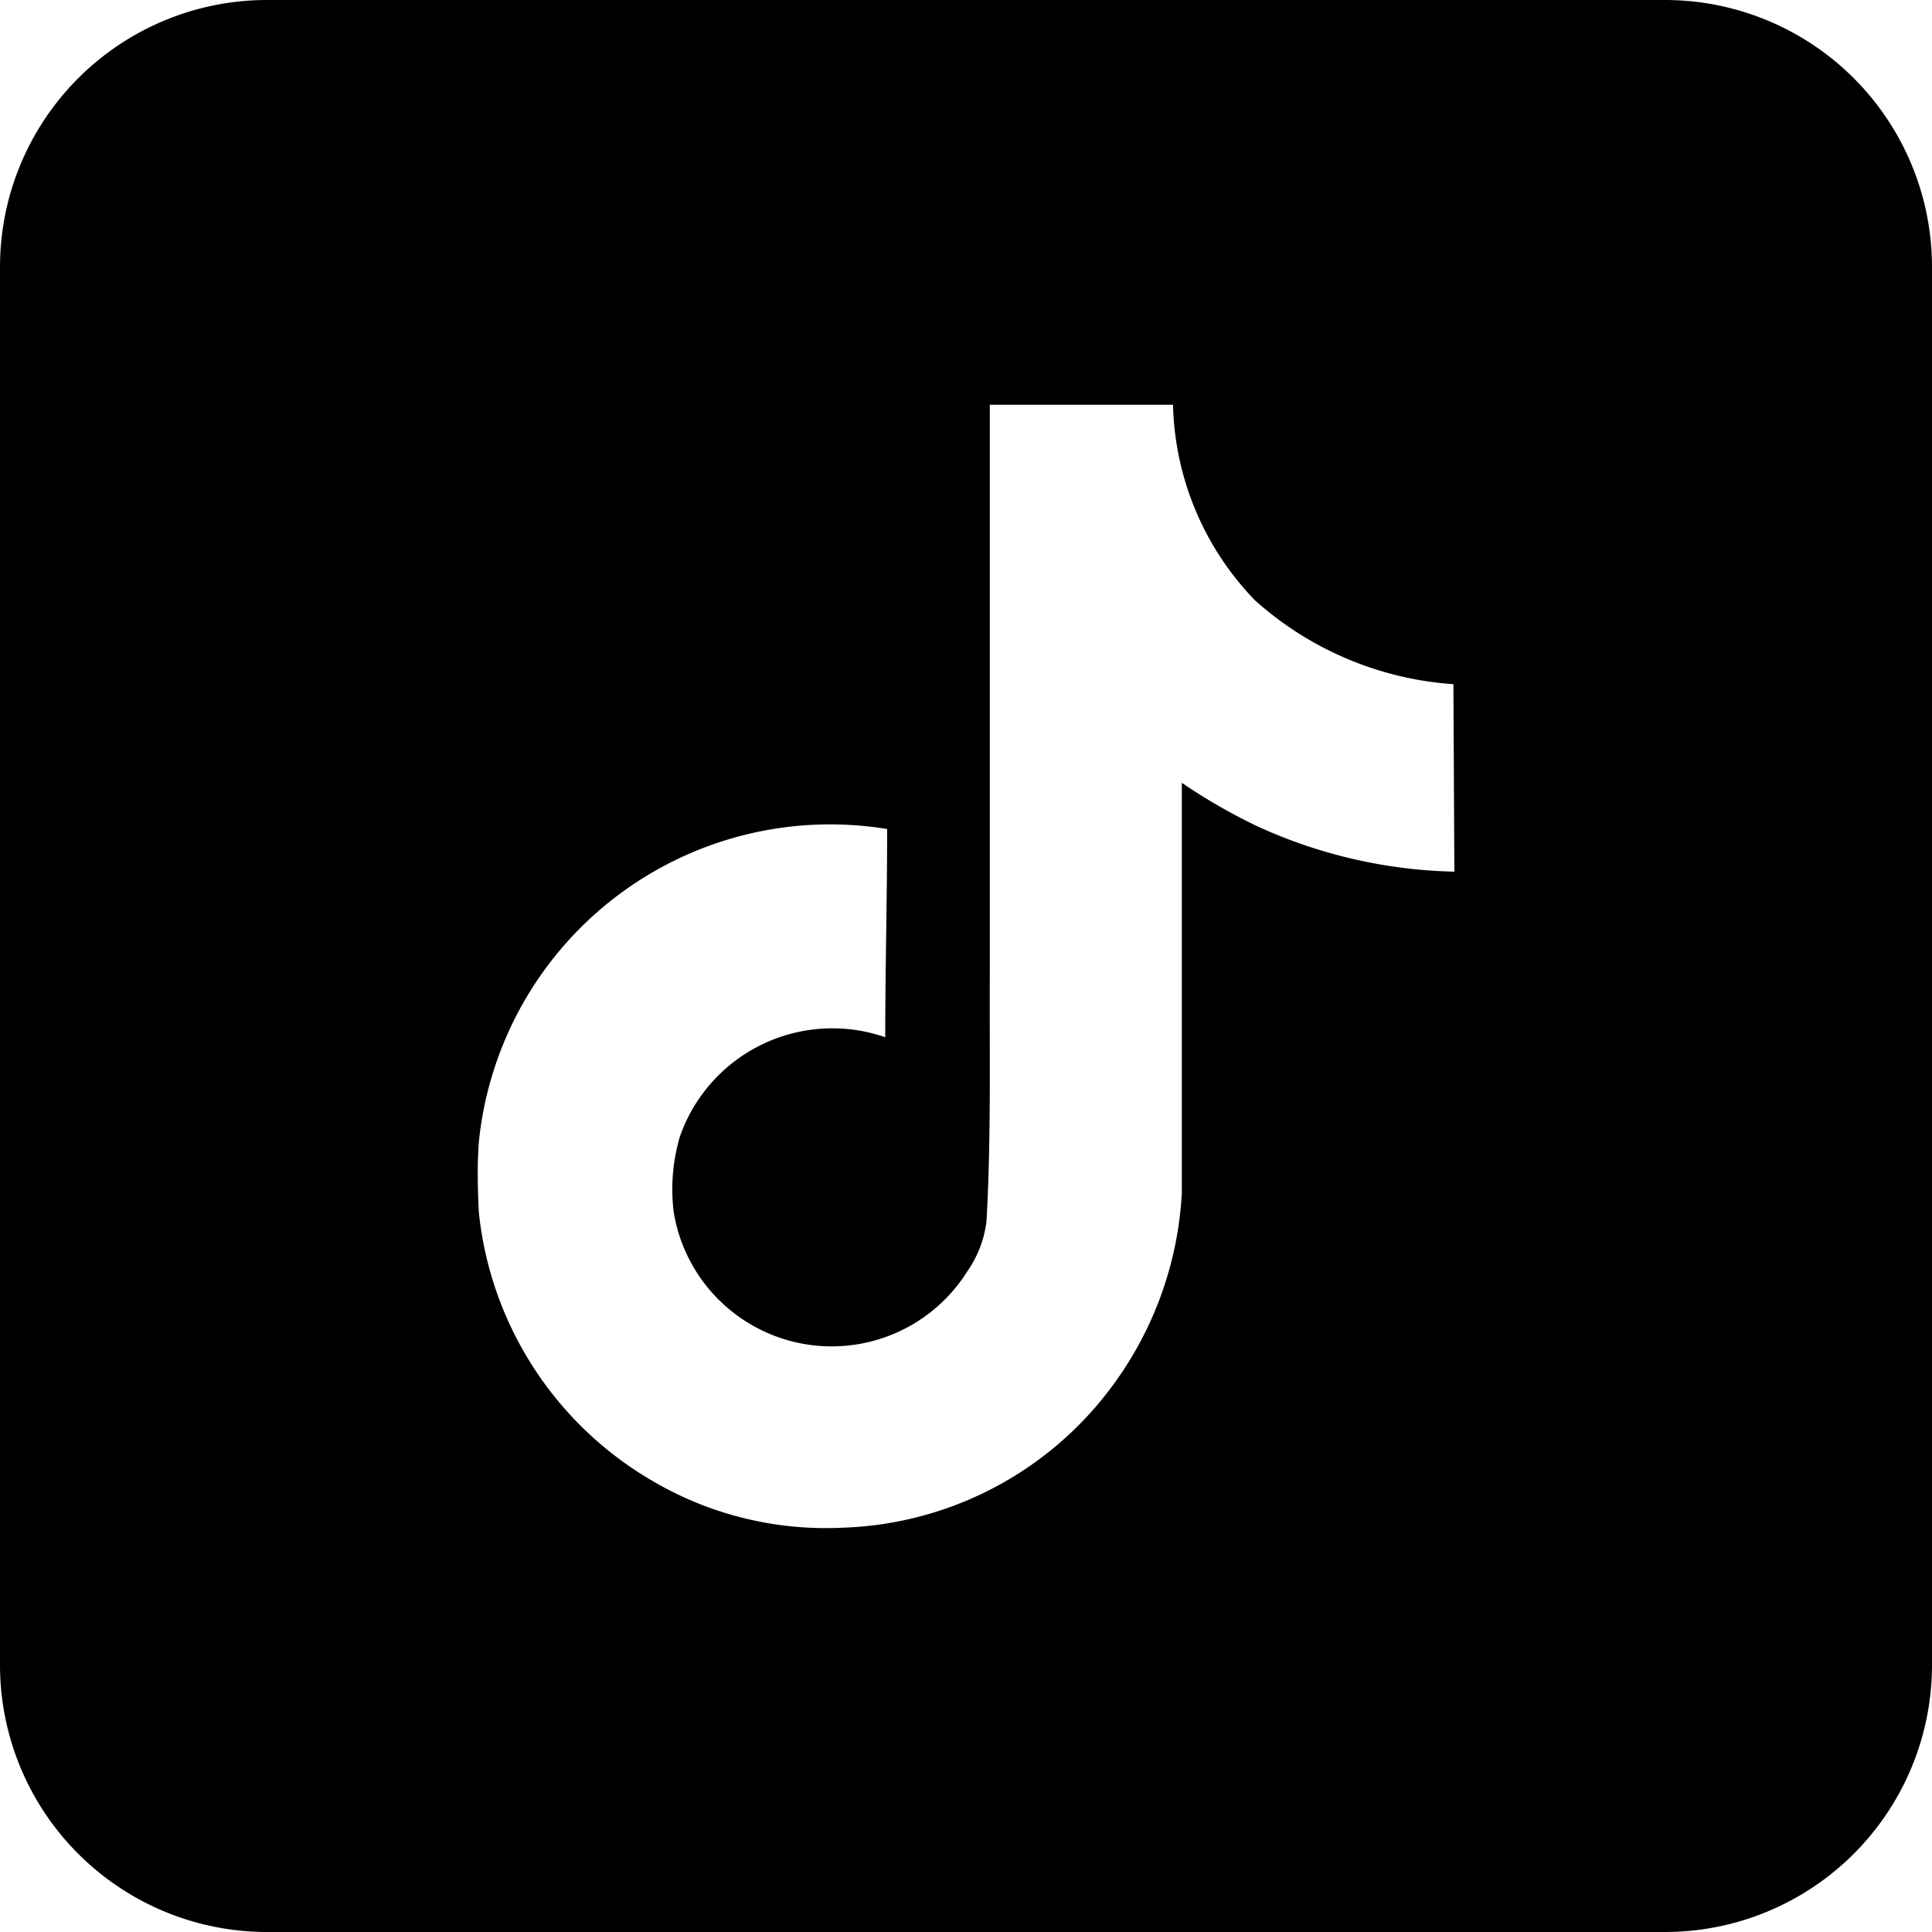 <svg xmlns="http://www.w3.org/2000/svg" viewBox="0 0 81.1 81.1"><g id="Layer_2" data-name="Layer 2"><g id="Layer_1-2" data-name="Layer 1"><path d="M69.89,0H11.21A11.21,11.21,0,0,0,0,11.21V69.89A11.21,11.21,0,0,0,11.21,81.1H69.89A11.21,11.21,0,0,0,81.1,69.89V11.21A11.21,11.21,0,0,0,69.89,0ZM61.05,36.59a20.91,20.91,0,0,1-8.26-1.9,23.83,23.83,0,0,1-3.18-1.83c0,5.75,0,11.49,0,17.21a14.94,14.94,0,0,1-2.66,7.75,14.66,14.66,0,0,1-11.62,6.31,14.36,14.36,0,0,1-8-2A14.8,14.8,0,0,1,20.1,50.88c-.05-1-.07-2,0-2.93A14.82,14.82,0,0,1,37.24,34.8c0,2.92-.08,5.83-.08,8.74a6.78,6.78,0,0,0-8.62,4.17,7.86,7.86,0,0,0-.26,3.17,6.72,6.72,0,0,0,12.33,2.48,4.63,4.63,0,0,0,.8-2.09c.2-3.52.12-7,.14-10.54,0-7.93,0-15.83,0-23.74,2.57,0,5.13,0,7.69,0a12.21,12.21,0,0,0,3.44,8.21,13.91,13.91,0,0,0,8.33,3.52Z"/></g></g></svg>